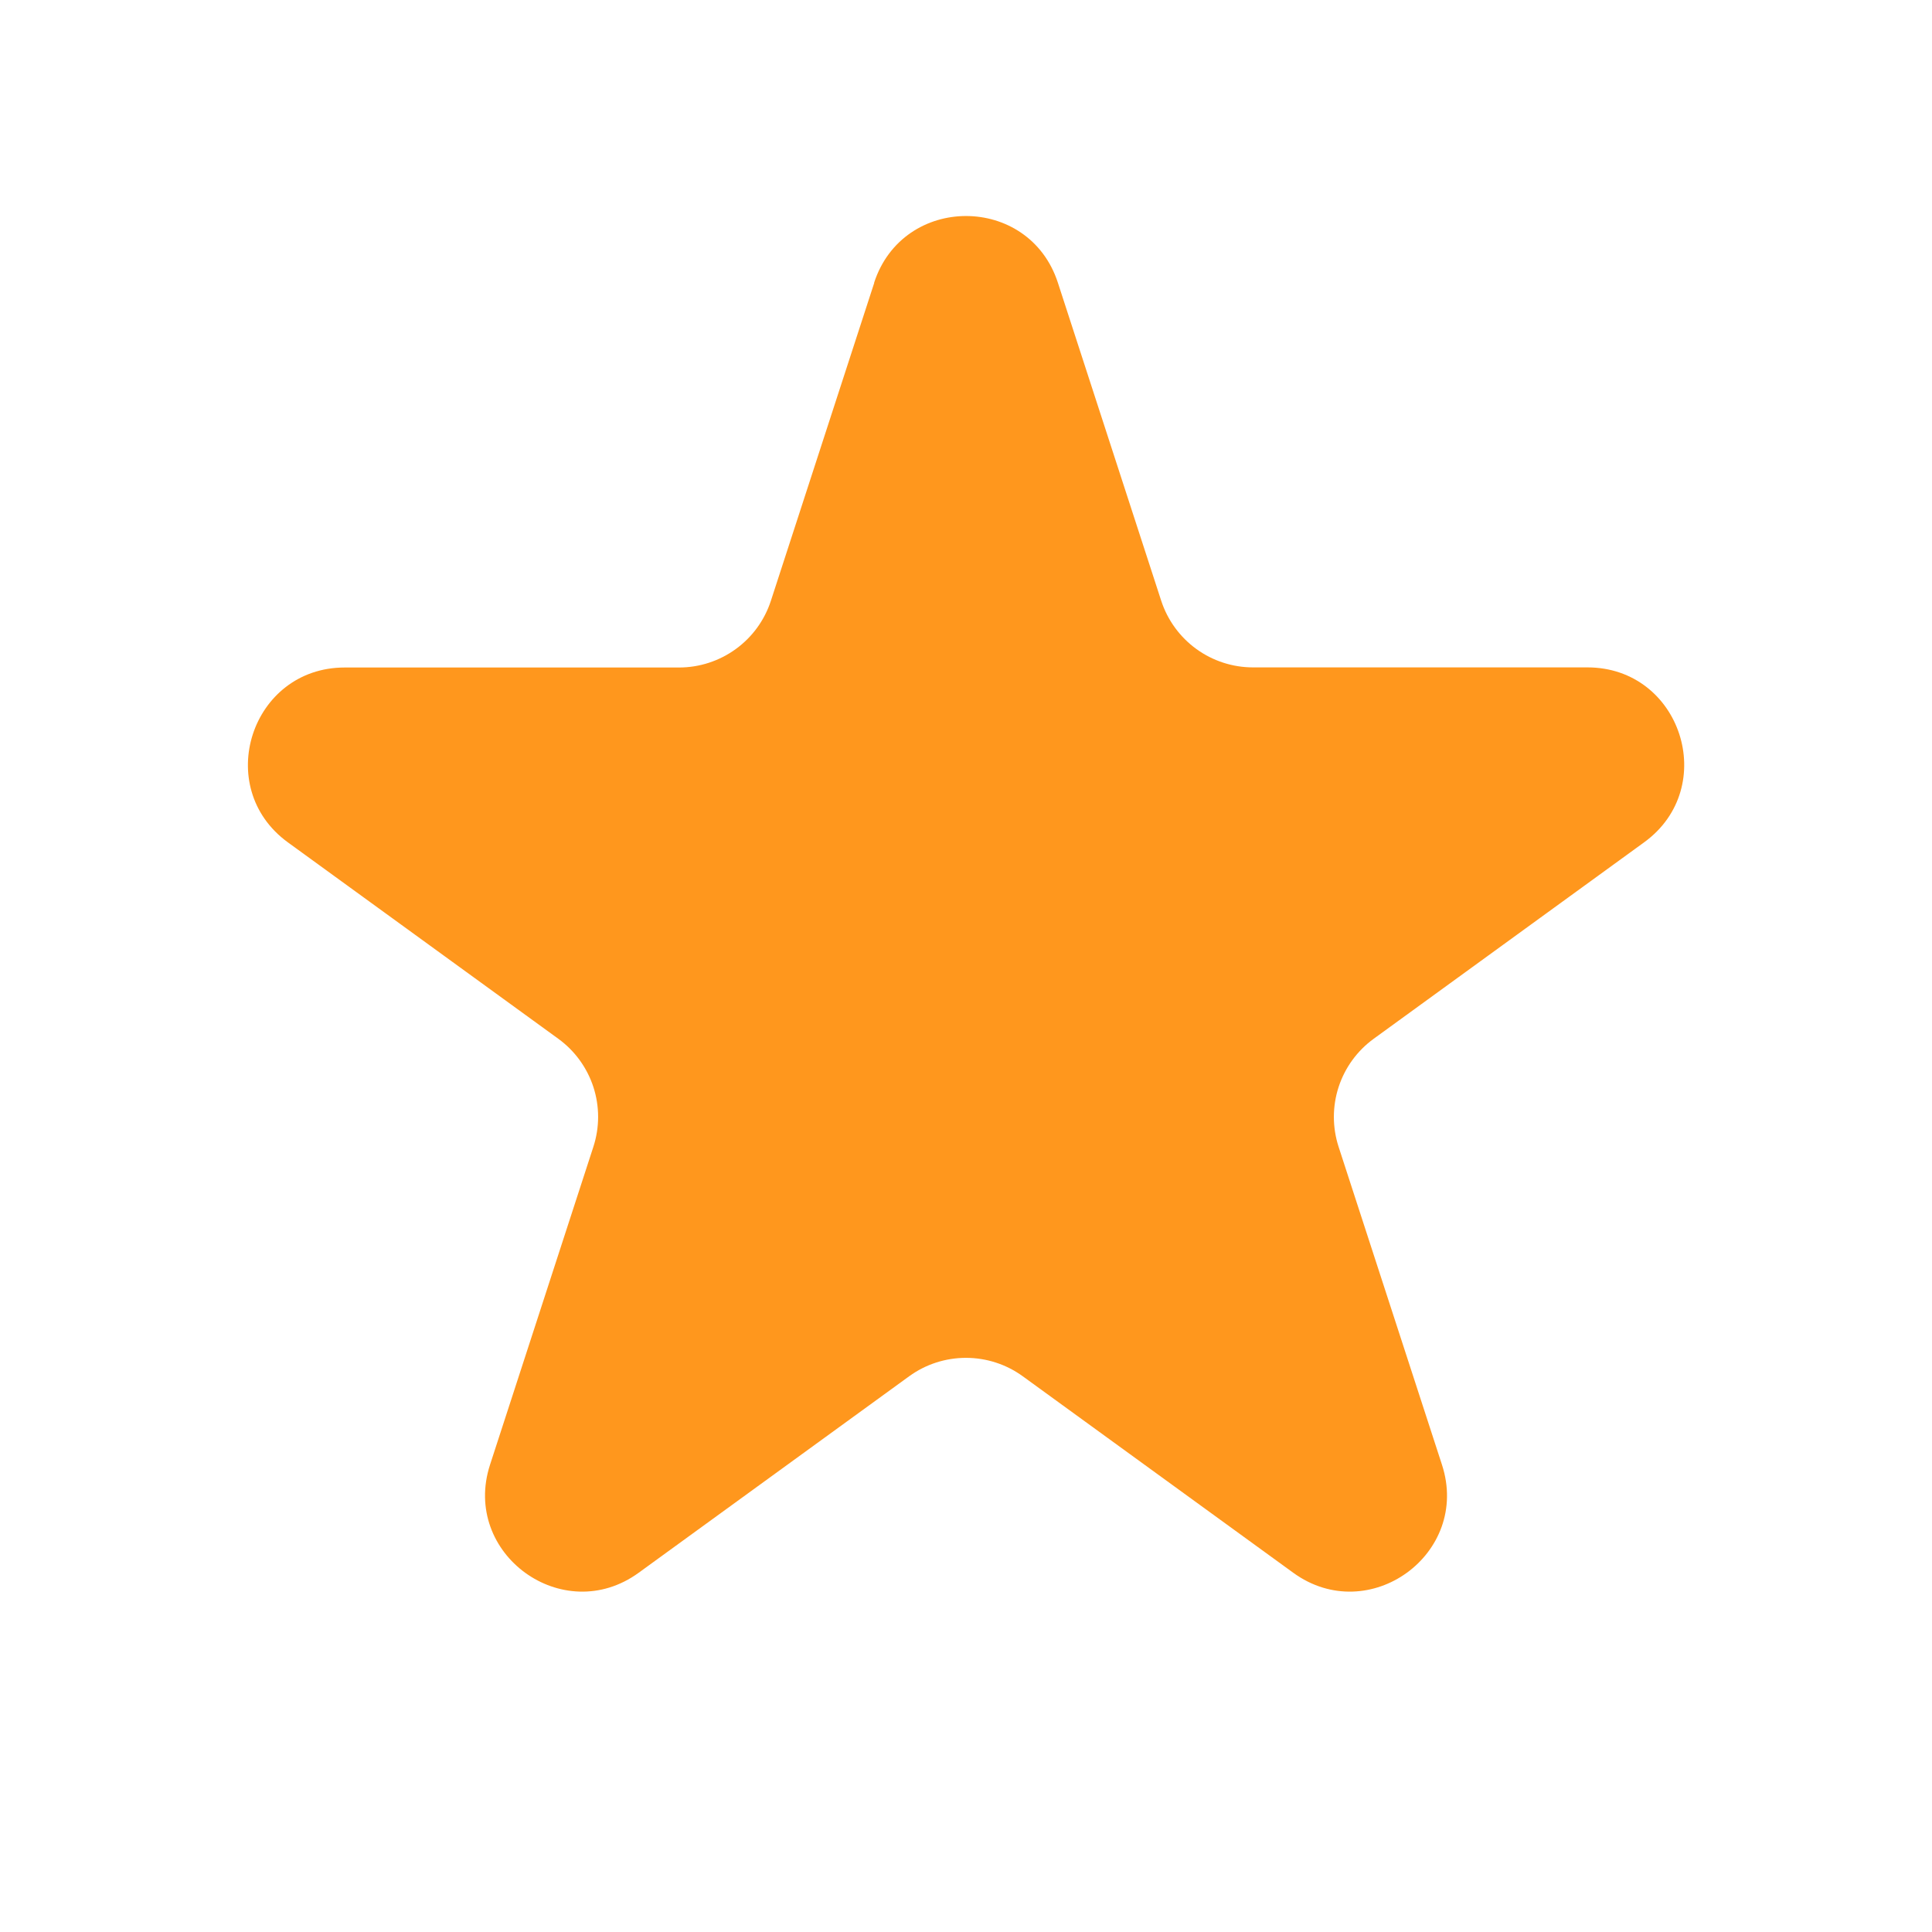 <svg width="50" height="50" viewBox="0 0 50 50" fill="none" xmlns="http://www.w3.org/2000/svg">
<path d="M22.622 7.317C23.372 5.015 26.63 5.015 27.378 7.317L30.052 15.547C30.216 16.049 30.534 16.485 30.96 16.795C31.387 17.105 31.9 17.272 32.428 17.272H41.083C43.505 17.272 44.51 20.372 42.553 21.797L35.553 26.882C35.125 27.192 34.807 27.63 34.643 28.132C34.48 28.634 34.48 29.175 34.642 29.677L37.318 37.907C38.068 40.21 35.43 42.127 33.468 40.702L26.468 35.617C26.041 35.307 25.526 35.141 24.999 35.141C24.471 35.141 23.957 35.307 23.53 35.617L16.53 40.702C14.57 42.127 11.935 40.21 12.682 37.907L15.357 29.677C15.52 29.175 15.52 28.634 15.357 28.132C15.193 27.63 14.875 27.192 14.447 26.882L7.45 21.8C5.492 20.375 6.5 17.275 8.92 17.275H17.573C18.1 17.275 18.614 17.108 19.041 16.798C19.468 16.489 19.786 16.052 19.95 15.55L22.625 7.32L22.622 7.317Z" fill="#FF971D"/>
</svg>
